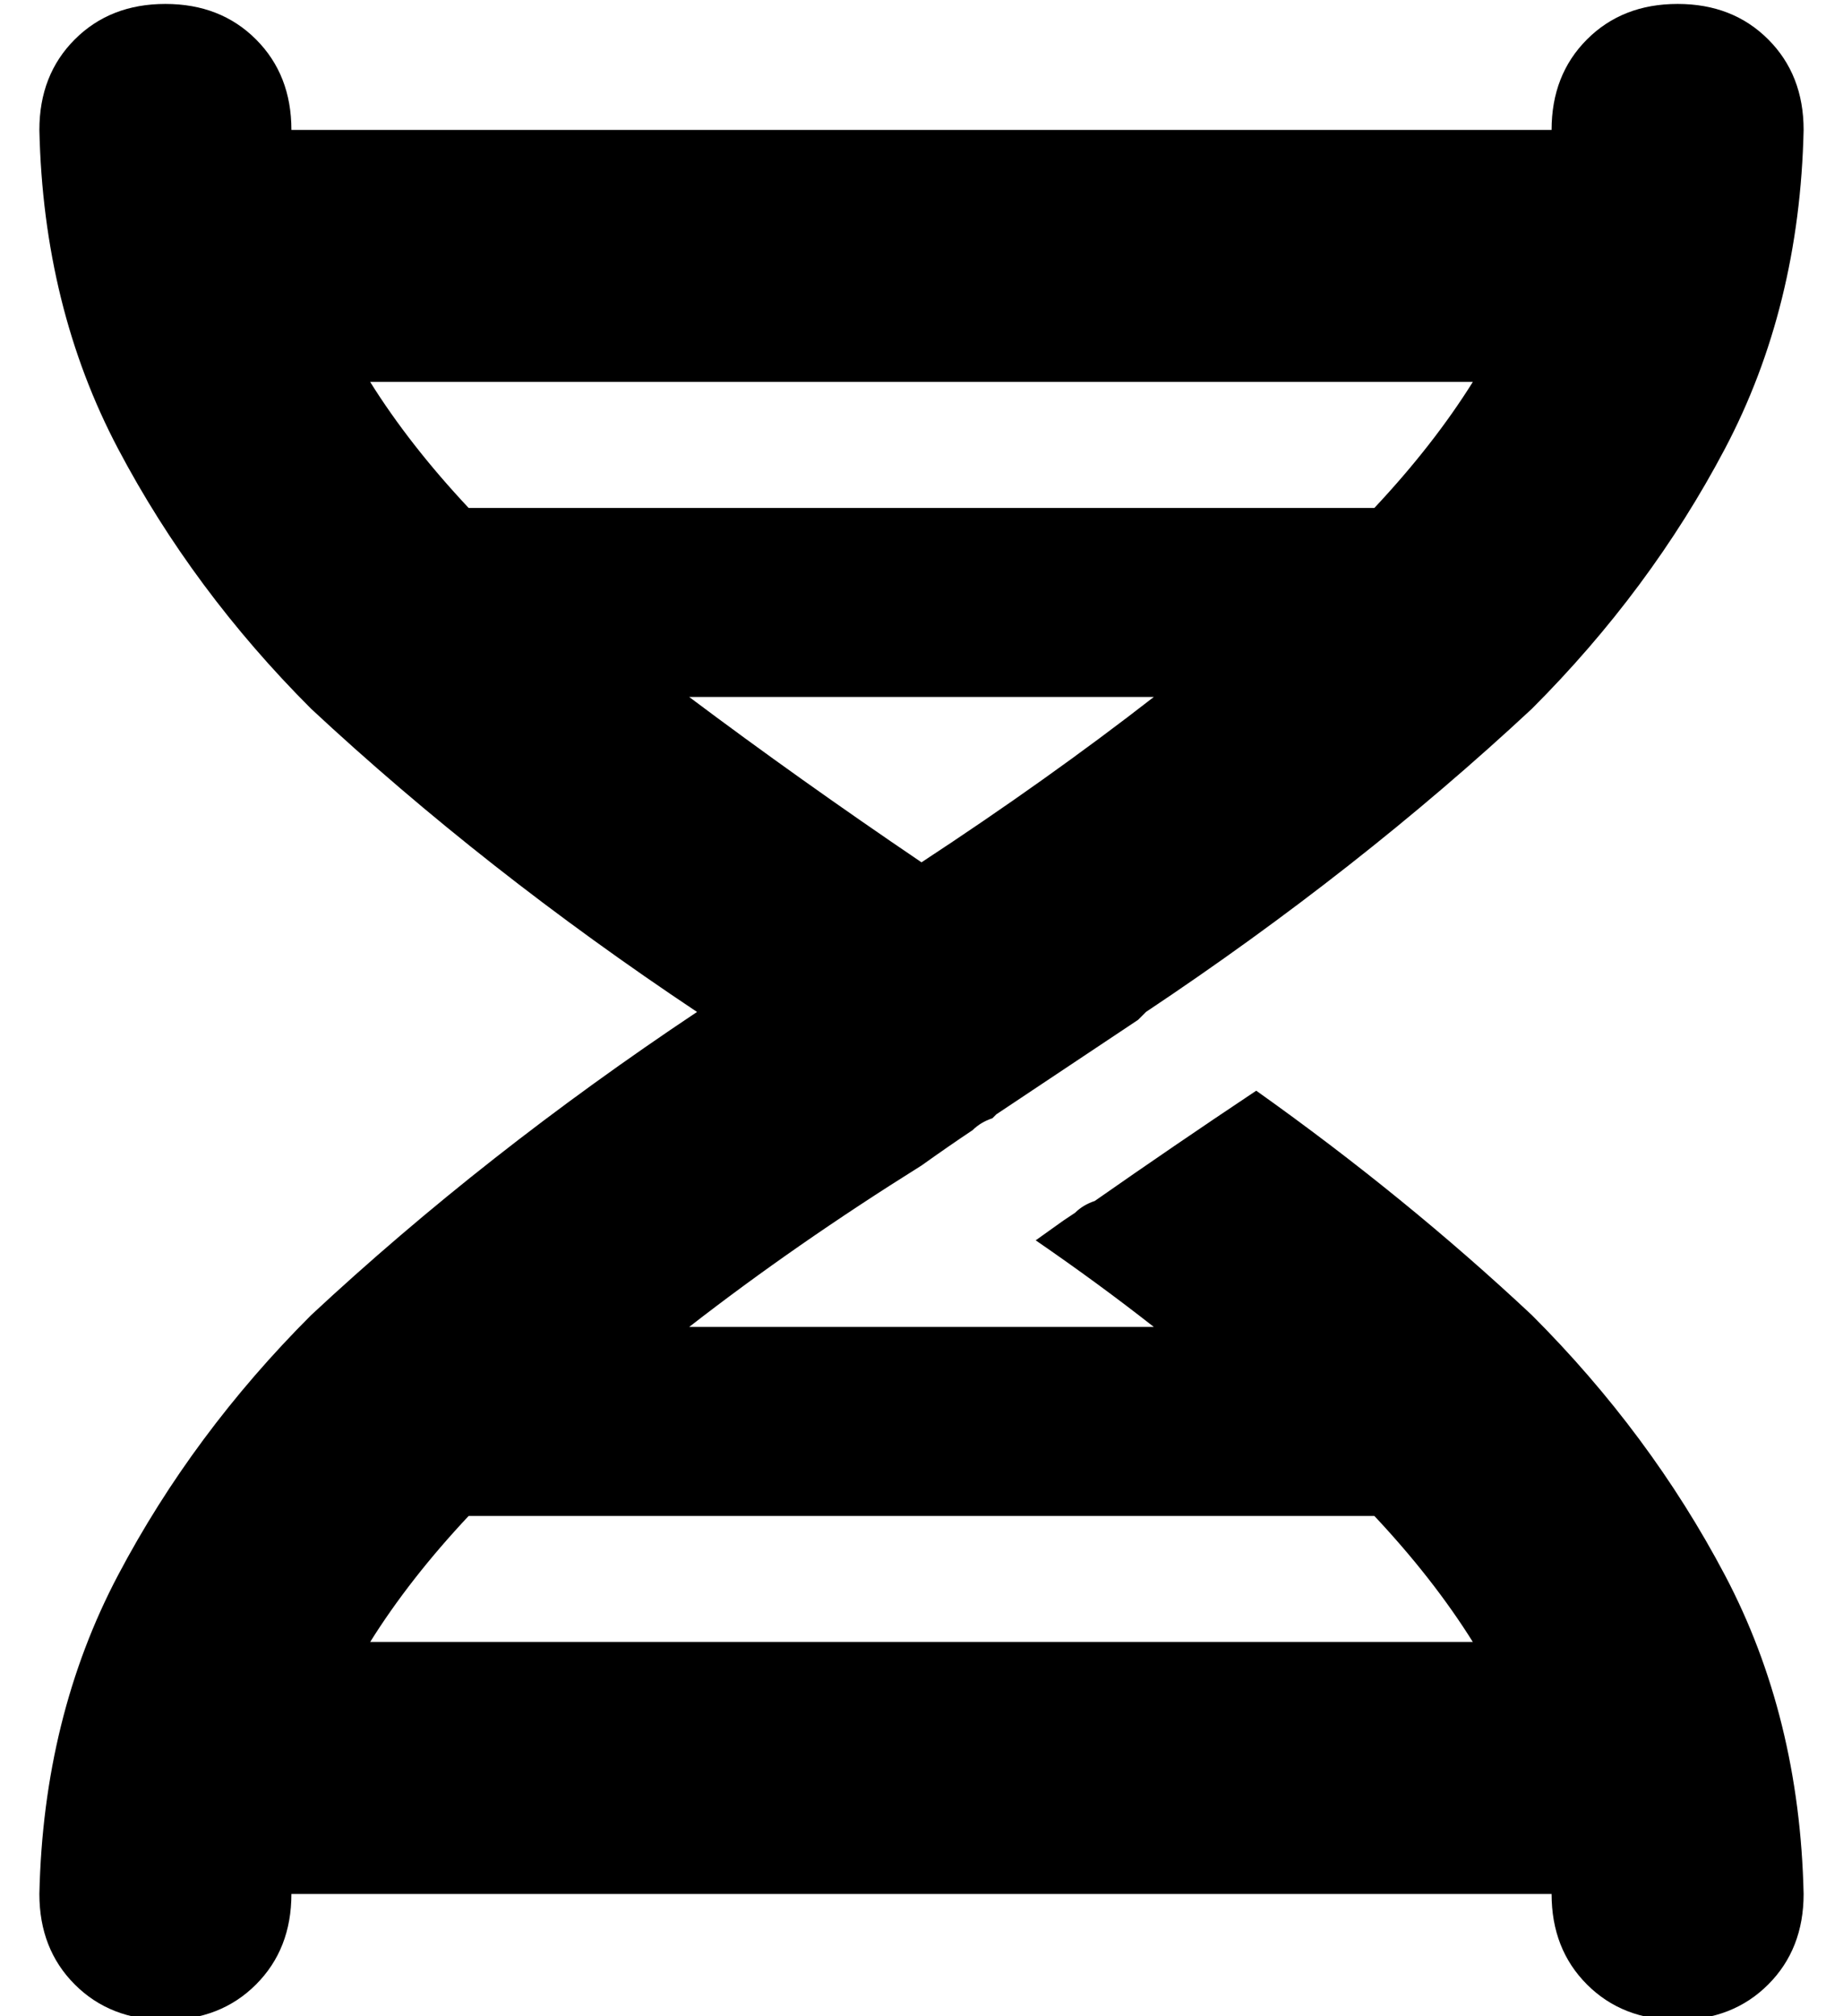 <?xml version="1.0" standalone="no"?>
<!DOCTYPE svg PUBLIC "-//W3C//DTD SVG 1.1//EN" "http://www.w3.org/Graphics/SVG/1.1/DTD/svg11.dtd" >
<svg xmlns="http://www.w3.org/2000/svg" xmlns:xlink="http://www.w3.org/1999/xlink" version="1.1" viewBox="-10 -40 468 512">
   <path fill="currentColor"
d="M416 -39q14 0 23 9v0v0q9 9 9 23q-1 45 -20 81t-49 66q-44 41 -98 77l-2 2v0l-36 24v0v0v0v0v0v0l-1 1v0q-3 1 -5 3q-6 4 -13 9q-32 20 -59 41h118v0q-14 -11 -30 -22l7 -5v0l3 -2v0q2 -2 5 -3q20 -14 41 -28q38 27 70 57q30 30 49 66t20 81q0 14 -9 23t-23 9t-23 -9
t-9 -23h-320v0q0 14 -9 23t-23 9t-23 -9t-9 -23q1 -45 20 -81t49 -66q44 -41 98 -77q-54 -36 -98 -77q-30 -30 -49 -66t-20 -81q0 -14 9 -23t23 -9t23 9t9 23h320v0q0 -14 9 -23t23 -9v0zM339 345h-230h230h-230q-15 16 -25 32h280v0q-10 -16 -25 -32v0zM109 89h230h-230
h230q15 -16 25 -32h-280v0q10 16 25 32v0zM165 137q28 21 59 42q32 -21 59 -42h-118v0z" />
</svg>
